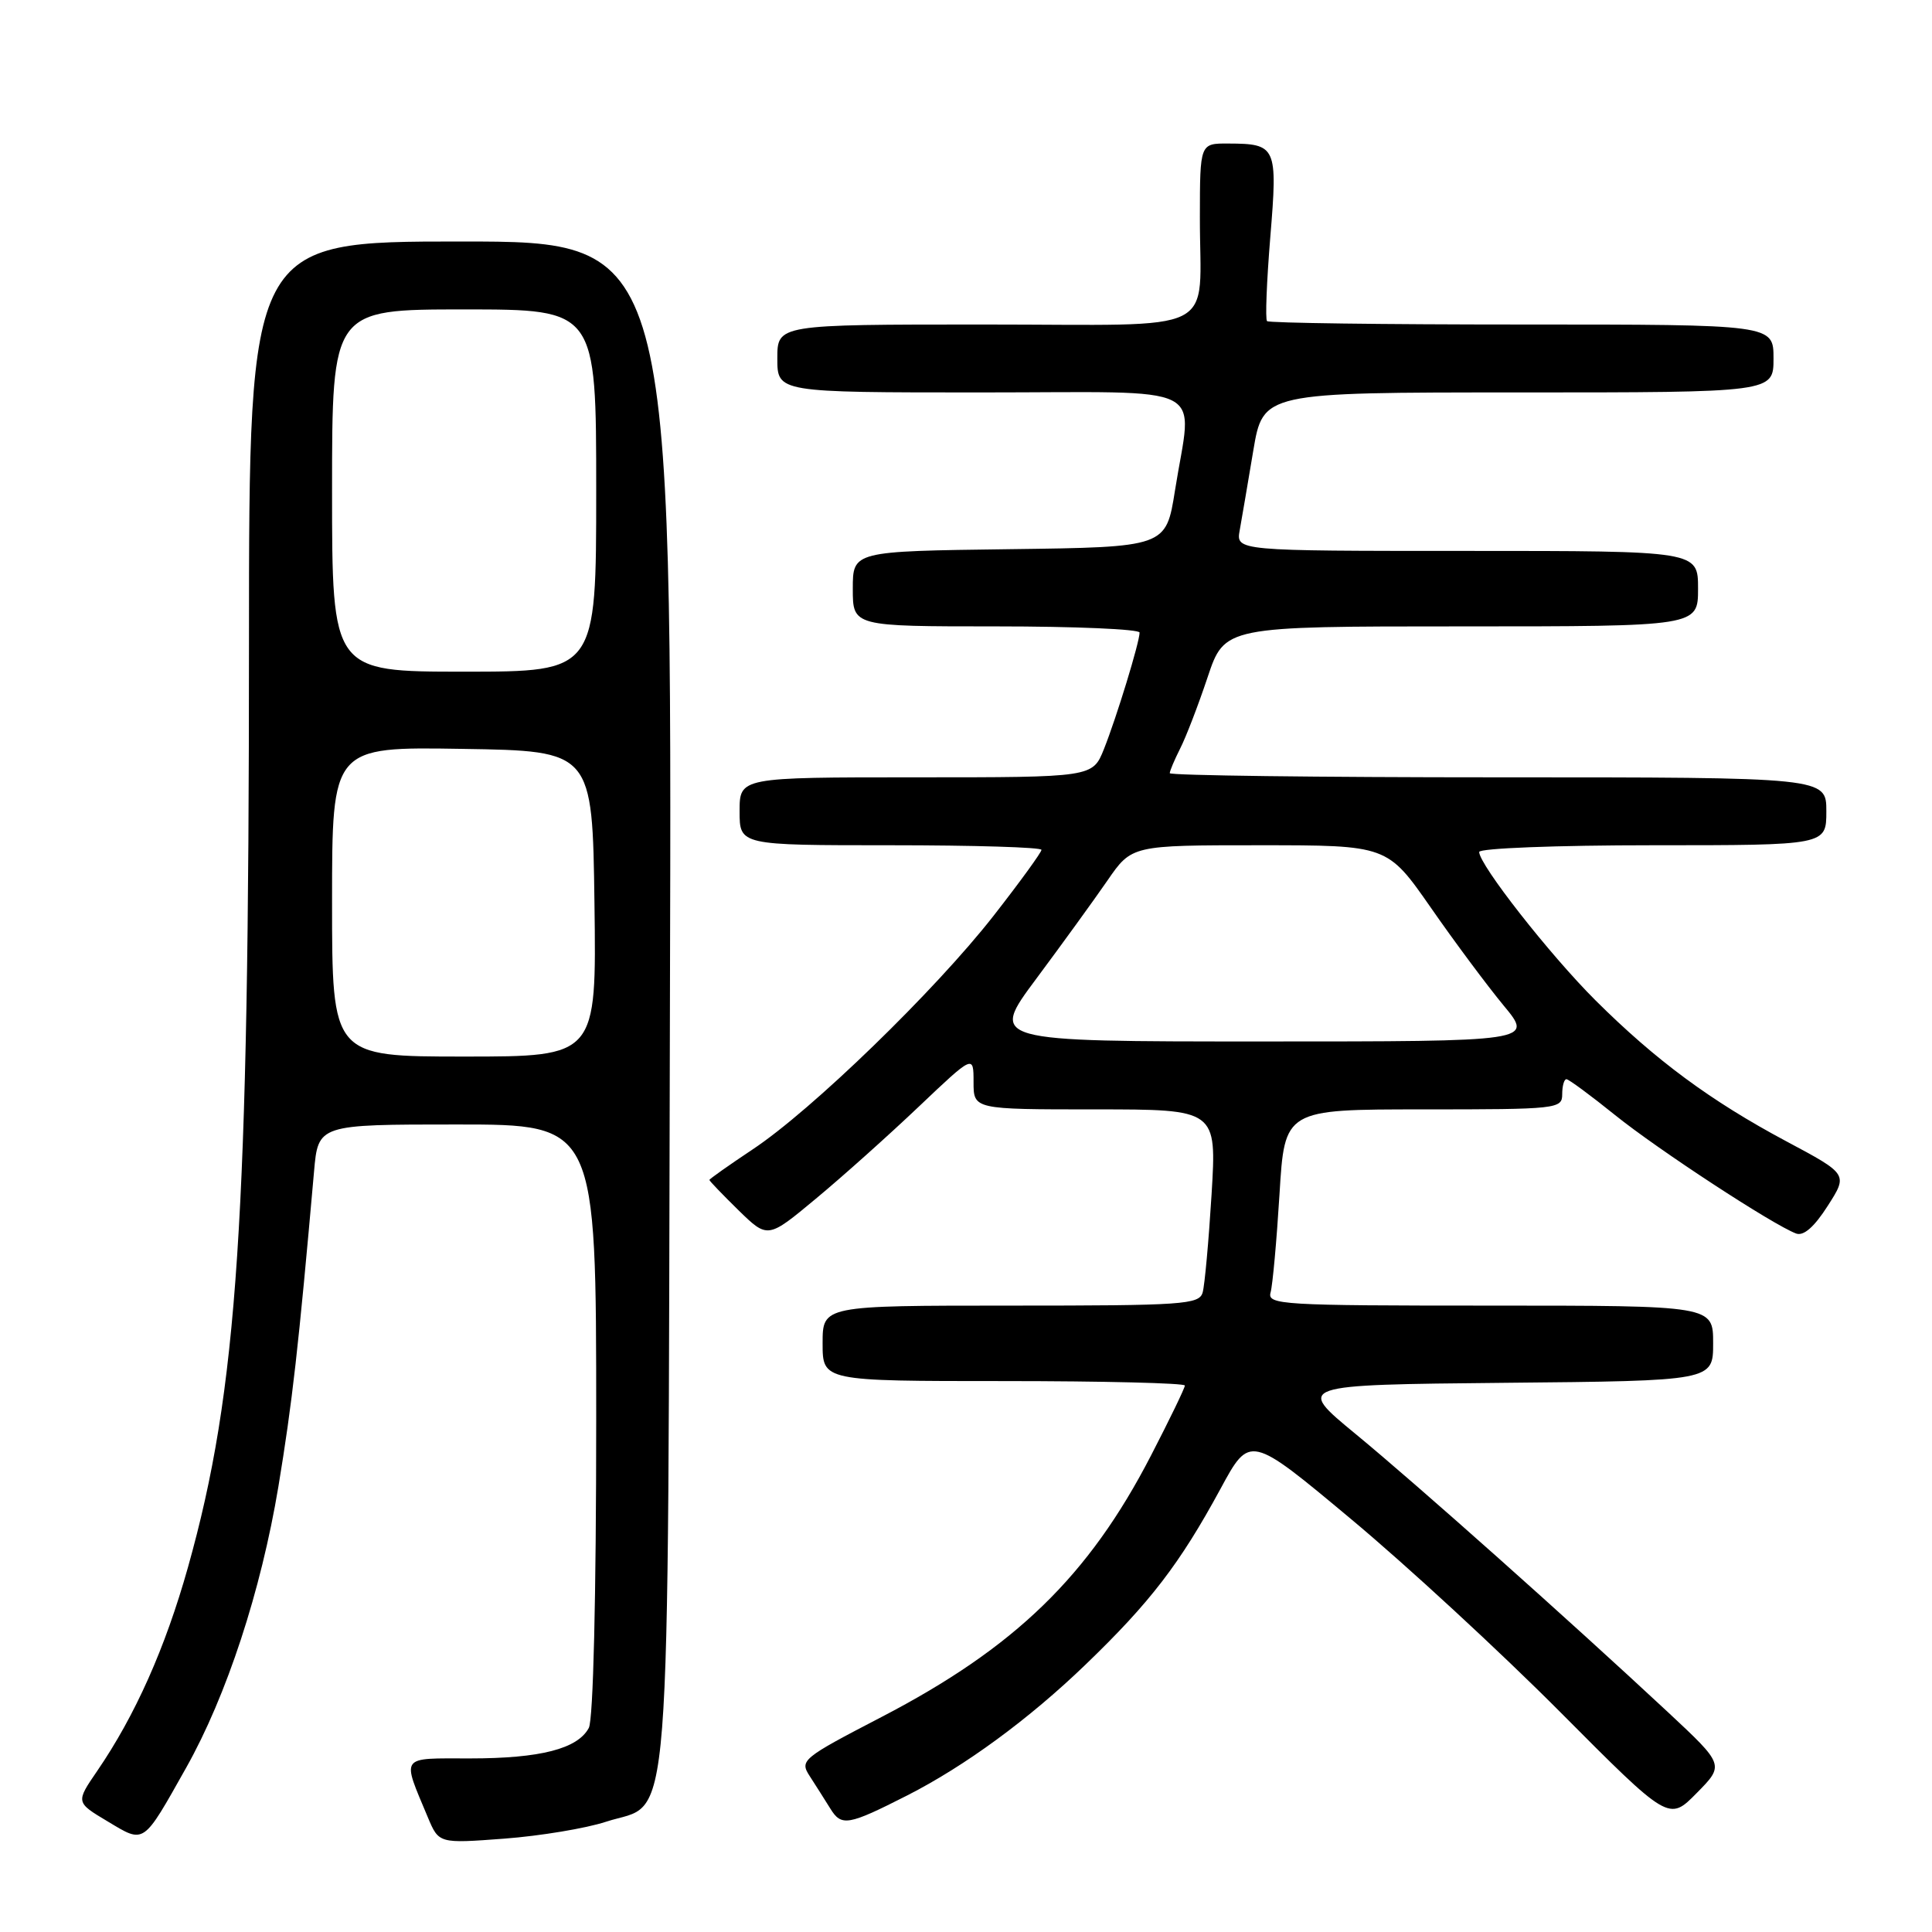 <?xml version="1.0" encoding="UTF-8" standalone="no"?>
<!DOCTYPE svg PUBLIC "-//W3C//DTD SVG 1.1//EN" "http://www.w3.org/Graphics/SVG/1.1/DTD/svg11.dtd" >
<svg xmlns="http://www.w3.org/2000/svg" xmlns:xlink="http://www.w3.org/1999/xlink" version="1.1" viewBox="0 0 256 256">
 <g >
 <path fill="currentColor"
d=" M 24.67 234.23 C 30.03 224.70 34.59 210.79 36.89 196.97 C 38.72 185.90 39.55 178.62 41.61 155.25 C 42.16 149.00 42.16 149.00 60.58 149.00 C 79.00 149.00 79.00 149.00 79.00 188.07 C 79.00 211.64 78.61 227.86 78.02 228.96 C 76.54 231.73 71.60 233.00 62.28 233.00 C 52.87 233.00 53.22 232.50 56.69 240.80 C 58.15 244.28 58.15 244.28 66.82 243.63 C 71.60 243.27 77.65 242.26 80.27 241.40 C 89.15 238.47 88.46 247.21 88.77 132.75 C 89.05 32.00 89.05 32.00 61.02 32.00 C 33.00 32.00 33.00 32.00 32.99 85.25 C 32.99 161.79 31.51 184.15 24.91 207.66 C 21.90 218.37 17.91 227.32 12.88 234.66 C 10.03 238.82 10.03 238.82 14.27 241.35 C 19.19 244.30 18.88 244.52 24.67 234.23 Z  M 120.22 237.90 C 127.88 234.00 136.35 227.79 143.84 220.57 C 152.41 212.32 156.33 207.21 161.71 197.30 C 165.61 190.09 165.61 190.09 178.99 201.26 C 186.35 207.39 198.84 218.92 206.75 226.87 C 221.14 241.33 221.14 241.33 224.82 237.59 C 228.50 233.86 228.50 233.86 221.00 226.86 C 207.82 214.58 187.75 196.70 179.61 190.00 C 171.72 183.50 171.72 183.50 199.36 183.23 C 227.00 182.97 227.00 182.97 227.00 177.98 C 227.00 173.00 227.00 173.00 197.43 173.00 C 169.75 173.00 167.90 172.89 168.36 171.25 C 168.63 170.29 169.16 164.44 169.54 158.25 C 170.22 147.00 170.22 147.00 188.61 147.00 C 206.33 147.00 207.00 146.93 207.00 145.00 C 207.00 143.90 207.25 143.00 207.56 143.00 C 207.86 143.00 210.76 145.14 214.00 147.75 C 219.71 152.35 234.96 162.32 238.00 163.45 C 238.99 163.81 240.40 162.58 242.18 159.79 C 244.87 155.59 244.87 155.59 236.68 151.22 C 226.66 145.87 219.40 140.50 211.42 132.56 C 205.36 126.52 196.00 114.58 196.00 112.89 C 196.00 112.40 206.23 112.00 219.00 112.00 C 242.00 112.00 242.00 112.00 242.00 107.50 C 242.00 103.00 242.00 103.00 198.50 103.00 C 174.57 103.00 155.00 102.75 155.00 102.45 C 155.00 102.15 155.62 100.69 156.37 99.20 C 157.13 97.72 158.77 93.46 160.01 89.75 C 162.27 83.00 162.27 83.00 193.63 83.00 C 225.00 83.00 225.00 83.00 225.00 78.00 C 225.00 73.00 225.00 73.00 194.39 73.00 C 163.77 73.00 163.77 73.00 164.27 70.25 C 164.54 68.74 165.35 64.01 166.06 59.75 C 167.36 52.00 167.36 52.00 201.18 52.00 C 235.00 52.00 235.00 52.00 235.00 47.50 C 235.00 43.00 235.00 43.00 201.67 43.00 C 183.33 43.00 168.13 42.80 167.89 42.55 C 167.64 42.31 167.84 37.30 168.32 31.43 C 169.31 19.42 169.14 19.04 162.75 19.02 C 159.00 19.00 159.00 19.00 158.99 28.75 C 158.96 44.65 162.28 43.00 130.38 43.00 C 103.00 43.00 103.00 43.00 103.00 47.50 C 103.00 52.00 103.00 52.00 130.00 52.00 C 160.92 52.00 157.98 50.51 155.69 65.00 C 154.50 72.50 154.50 72.50 133.75 72.77 C 113.00 73.04 113.00 73.04 113.00 78.02 C 113.00 83.00 113.00 83.00 132.00 83.00 C 142.45 83.00 151.00 83.37 151.00 83.82 C 151.00 85.09 147.94 95.09 146.28 99.25 C 144.78 103.00 144.78 103.00 121.39 103.00 C 98.00 103.00 98.00 103.00 98.00 107.50 C 98.00 112.00 98.00 112.00 118.00 112.00 C 129.00 112.00 138.00 112.27 138.00 112.61 C 138.00 112.94 135.14 116.88 131.64 121.36 C 123.91 131.25 107.55 147.12 99.73 152.30 C 96.58 154.40 94.00 156.22 94.00 156.35 C 94.00 156.48 95.74 158.29 97.86 160.37 C 101.73 164.14 101.73 164.14 108.11 158.83 C 111.63 155.91 117.76 150.42 121.75 146.63 C 129.00 139.75 129.00 139.75 129.00 143.37 C 129.00 147.00 129.00 147.00 145.11 147.00 C 161.22 147.00 161.22 147.00 160.54 158.25 C 160.16 164.44 159.63 170.29 159.36 171.25 C 158.91 172.86 156.82 173.00 133.93 173.00 C 109.00 173.00 109.00 173.00 109.00 178.00 C 109.00 183.00 109.00 183.00 133.00 183.00 C 146.20 183.00 157.00 183.27 157.00 183.59 C 157.00 183.92 154.98 188.09 152.51 192.87 C 144.26 208.85 134.50 218.32 116.79 227.52 C 106.26 232.99 105.94 233.26 107.29 235.34 C 108.06 236.53 109.29 238.47 110.03 239.66 C 111.50 242.04 112.37 241.89 120.22 237.90 Z  M 44.00 119.48 C 44.00 98.95 44.00 98.95 61.25 99.23 C 78.50 99.50 78.50 99.50 78.77 119.75 C 79.04 140.00 79.04 140.00 61.52 140.00 C 44.00 140.00 44.00 140.00 44.00 119.48 Z  M 44.00 65.00 C 44.00 41.00 44.00 41.00 61.50 41.00 C 79.00 41.00 79.00 41.00 79.00 65.00 C 79.00 89.00 79.00 89.00 61.50 89.00 C 44.00 89.00 44.00 89.00 44.00 65.00 Z  M 137.31 129.69 C 140.71 125.12 144.95 119.27 146.73 116.69 C 149.96 112.00 149.96 112.00 166.90 112.00 C 183.83 112.00 183.83 112.00 189.58 120.25 C 192.73 124.79 197.09 130.64 199.25 133.25 C 203.19 138.00 203.19 138.00 167.15 138.00 C 131.12 138.00 131.12 138.00 137.31 129.69 Z "/>
</g>
</svg>
